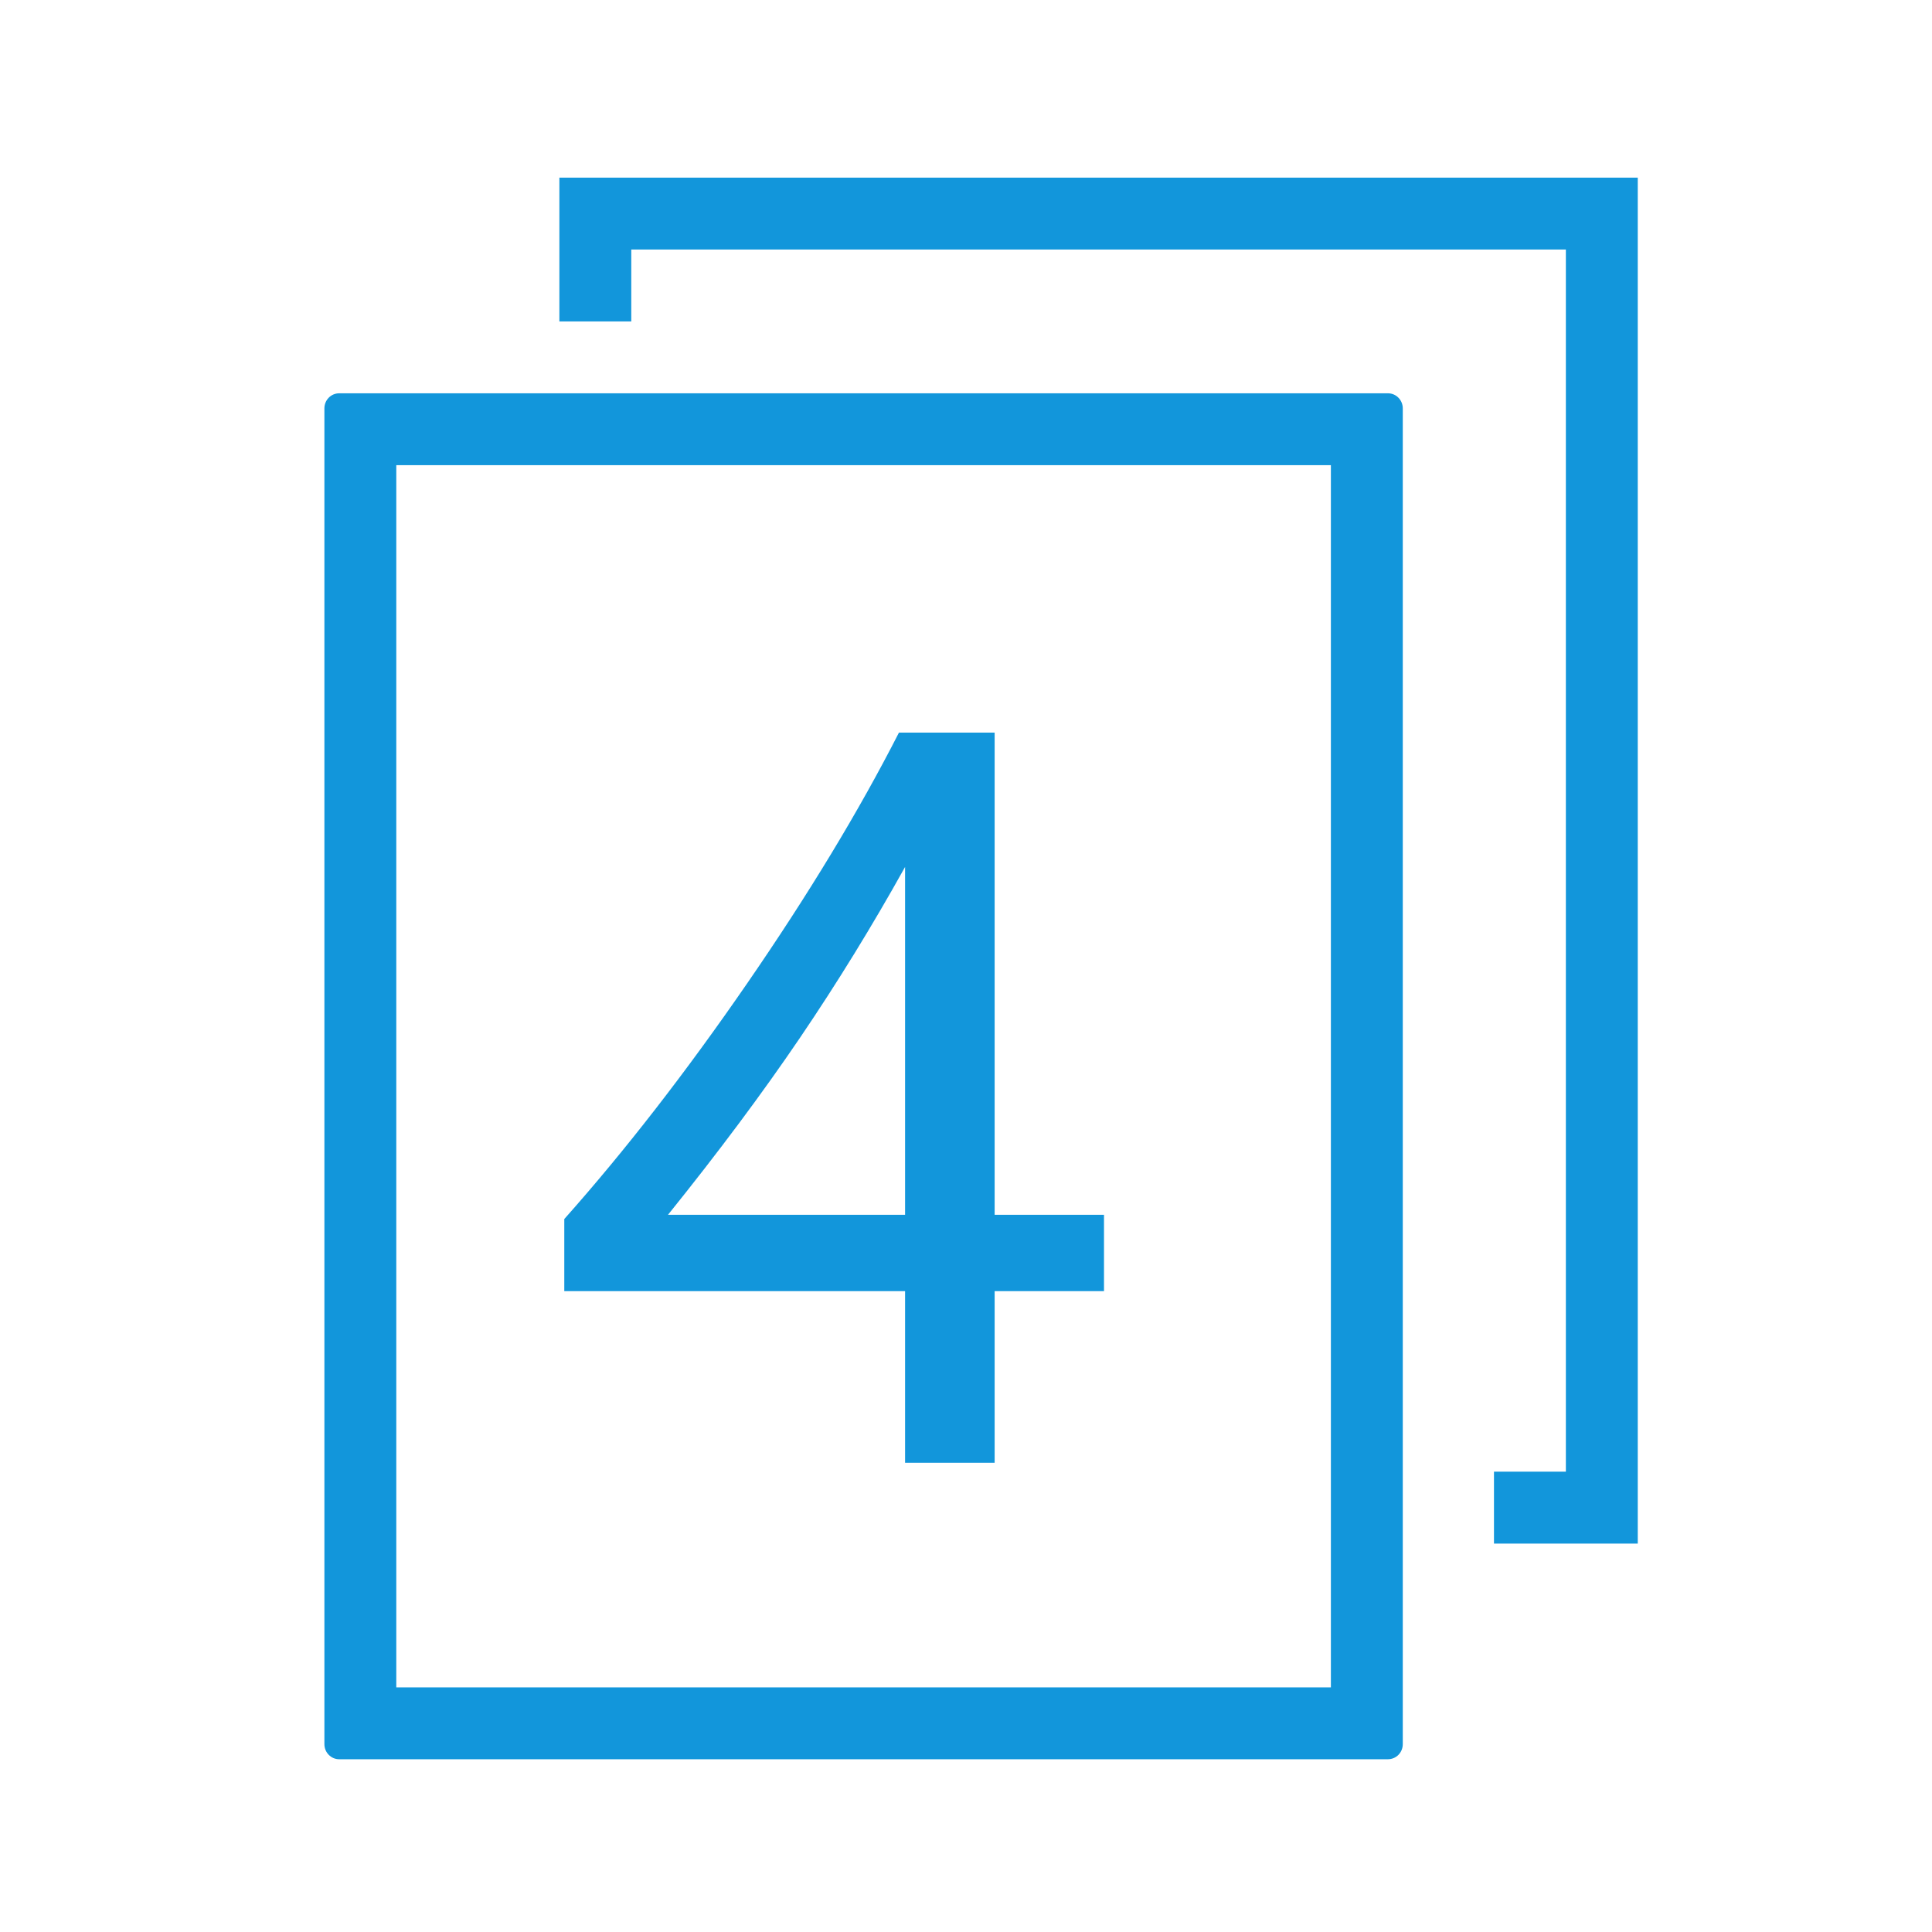 <?xml version="1.0" standalone="no"?><!DOCTYPE svg PUBLIC "-//W3C//DTD SVG 1.1//EN" "http://www.w3.org/Graphics/SVG/1.1/DTD/svg11.dtd"><svg t="1534154602722" class="icon" style="" viewBox="0 0 1024 1024" version="1.1" xmlns="http://www.w3.org/2000/svg" p-id="19189" xmlns:xlink="http://www.w3.org/1999/xlink" width="48" height="48"><defs><style type="text/css"></style></defs><path d="M791.837 780.02l0 38.104 76.208 0L868.045 94.144 296.483 94.144l0 76.209 38.104 0 0-38.105 495.355 0 0 647.772L791.837 780.02 791.837 780.02zM171.937 216.459l0 707.975c0 4.42 3.506 8.002 7.85 8.002l555.826 0c4.382 0 7.888-3.544 7.888-8.002L743.501 216.459c0-4.421-3.506-8.002-7.85-8.002L179.786 208.457C175.442 208.457 171.937 212 171.937 216.459L171.937 216.459zM210.041 246.561l495.355 0 0 647.772-495.355 0L210.041 246.561 210.041 246.561z" p-id="19190" fill="#1296db"></path><path d="M527.179 388.294l0 255.577 57.961 0 0 40.473-57.961 0 0 90.938-47.468 0 0-90.938L299.083 684.343l0-38.225c32.142-36.139 64.456-77.779 96.935-124.915 32.478-47.132 59.291-91.438 80.445-132.91L527.179 388.294zM354.046 643.87l125.664 0L479.71 459.496c-17.325 31.147-35.893 61.334-55.712 90.564C404.176 579.29 380.859 610.562 354.046 643.87z" p-id="19191" fill="#1296db"></path></svg>